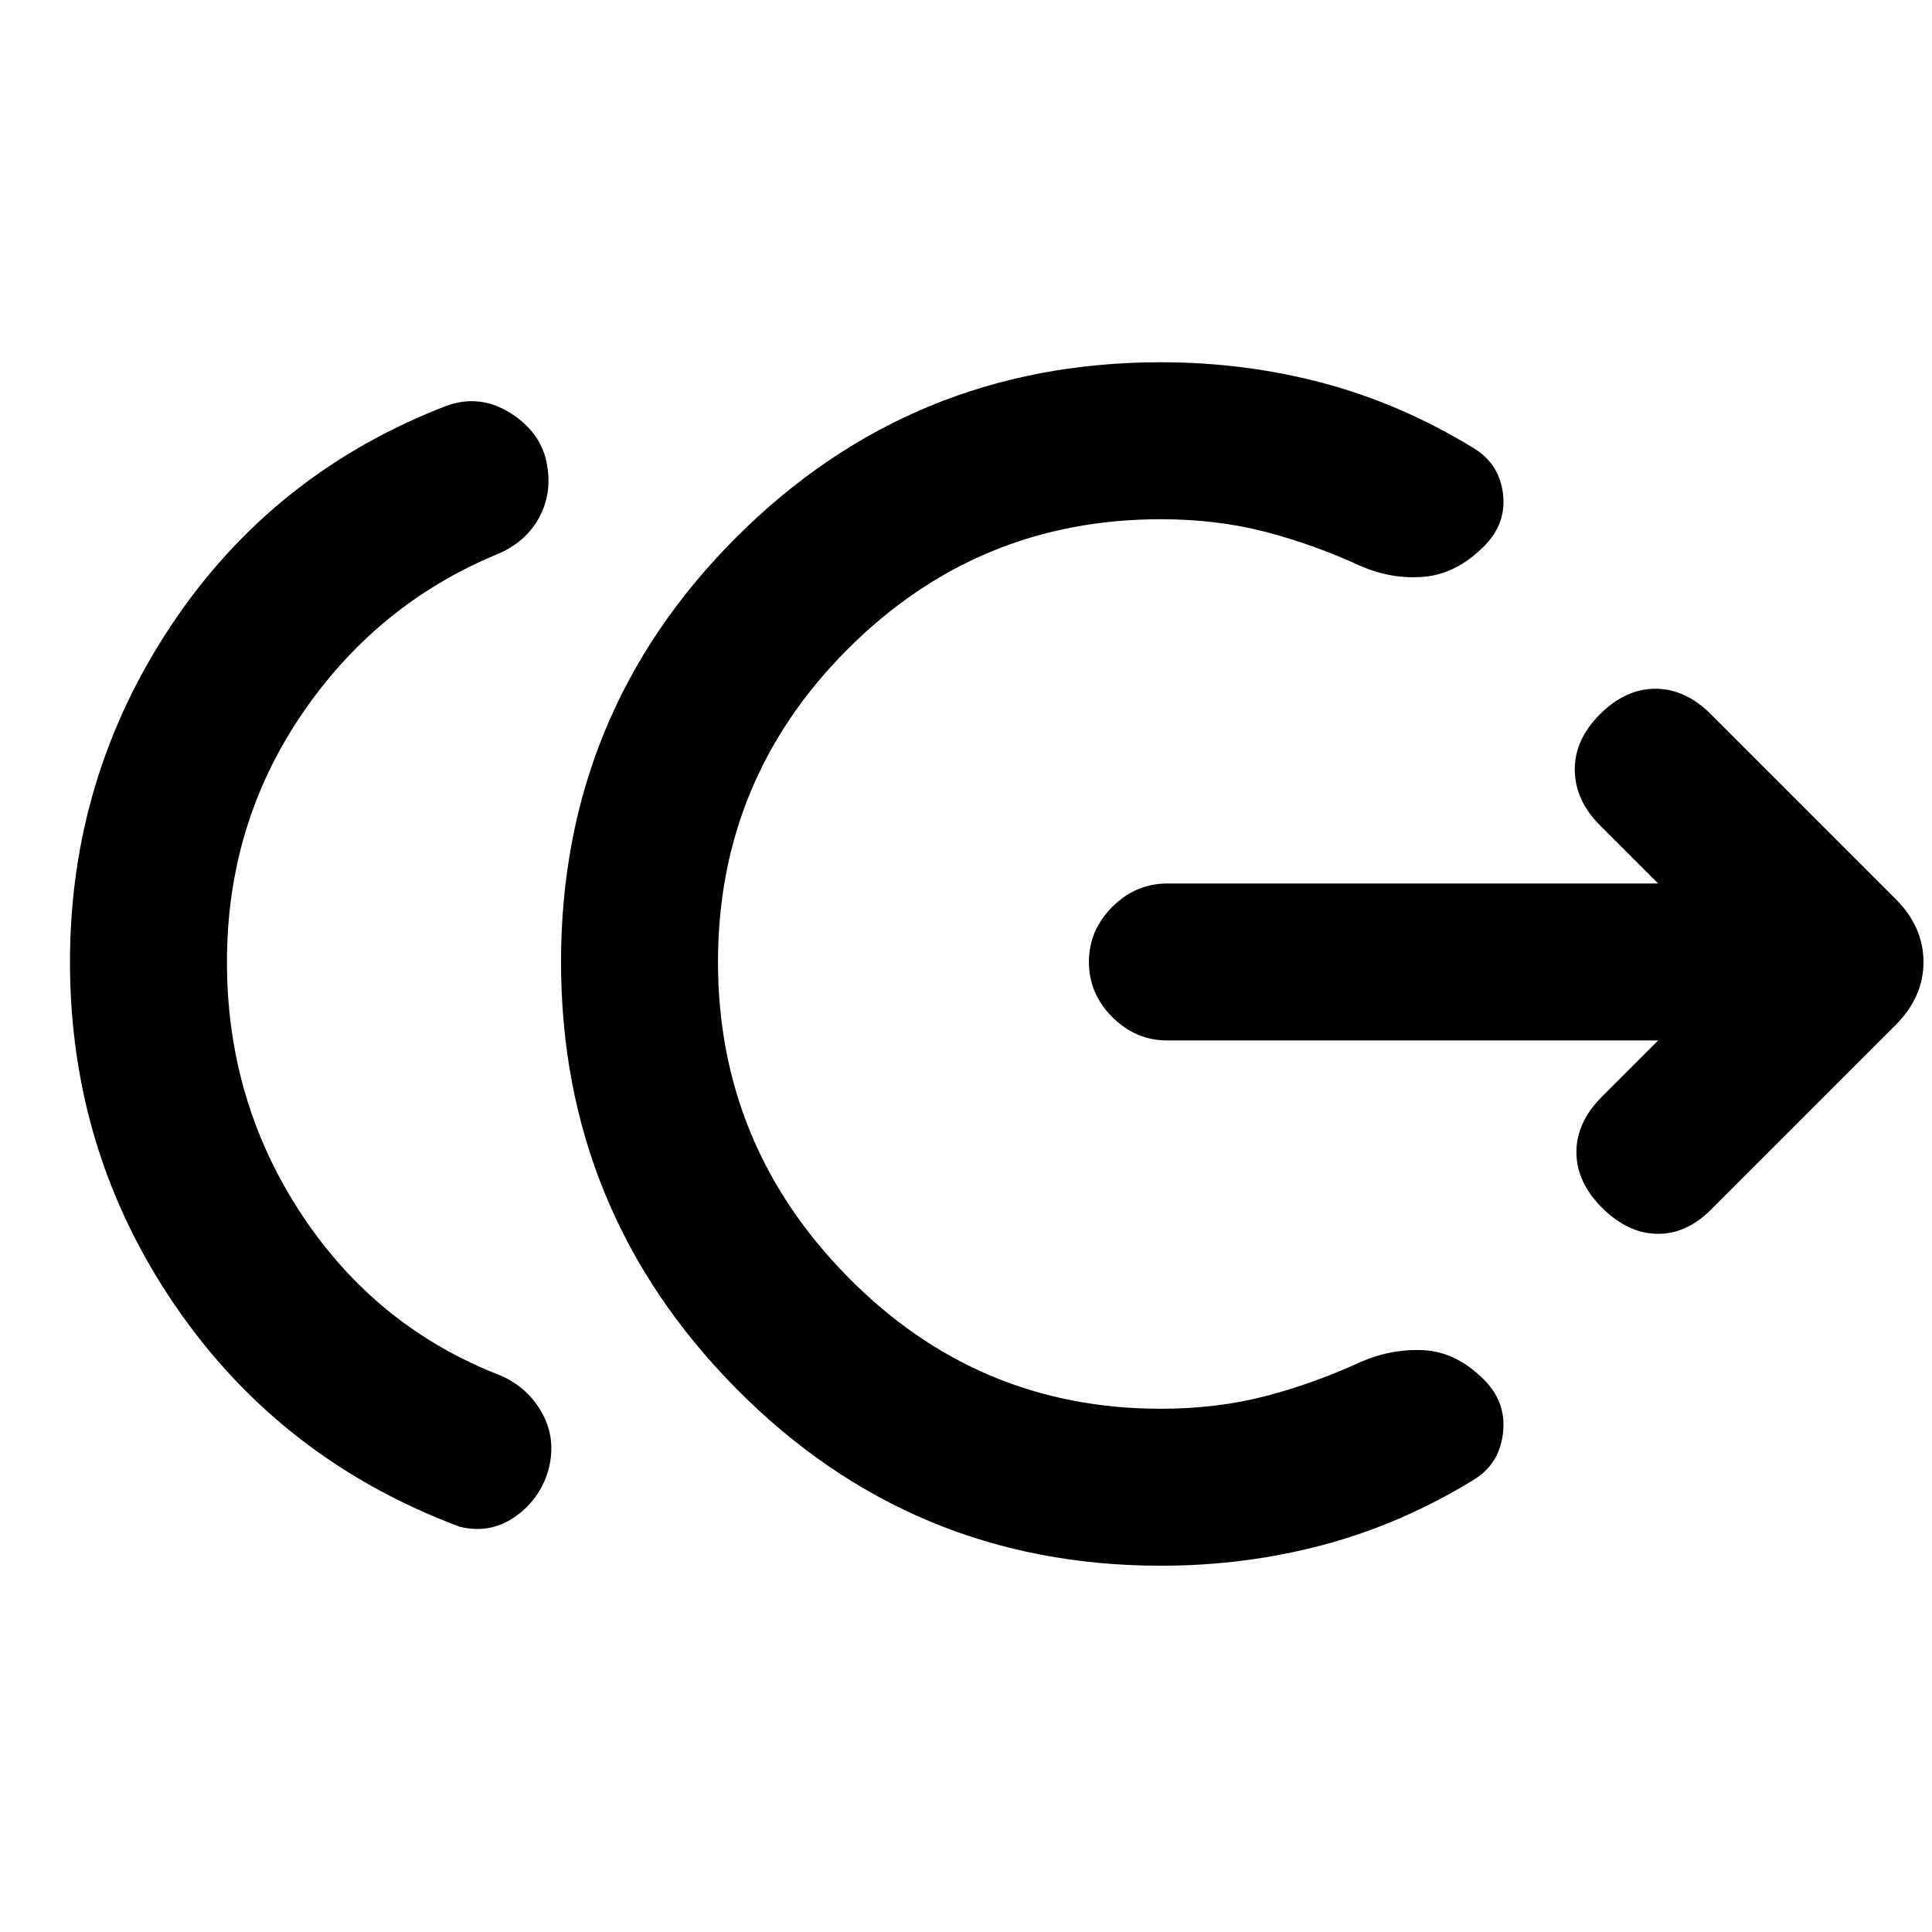 <svg xmlns="http://www.w3.org/2000/svg" height="20" viewBox="0 -960 960 960" width="20"><path d="M112.769-482q0 69.308 37.116 125.462 37.115 56.154 98.808 80 13.923 6.077 20.961 19.23 7.039 13.154 2.577 28.692-4.461 14.153-16.692 22.538-12.23 8.384-27.153 4.692-88.847-33.23-141.231-109.692Q34.771-387.539 34.771-482q0-91.845 50.461-167.499t136.692-108.885q15.923-5.692 30.461 2.885 14.539 8.577 18.615 22.73 4.077 15.923-2.654 29.077-6.73 13.153-21.653 19.23-59.693 24.846-96.808 79.5Q112.769-550.308 112.769-482Zm464 299.999q-123.922 0-210.96-88.038Q278.771-358.078 278.771-482q0-123.922 87.038-210.961 87.038-87.038 210.96-87.038 41.923 0 80.731 10.347 38.807 10.346 74.499 32.192 12.923 7.692 14.808 22.653 1.884 14.961-9.423 26.269-13.692 13.692-29.653 15.115-15.962 1.423-31.5-5.269-23.385-10.769-47.462-17.039-24.076-6.269-52-6.269-91 0-155.5 64.5t-64.5 155.5q0 91 64.5 156.5t155.5 65.5q27.924 0 52-6.269 24.077-6.27 47.462-17.039 15.538-6.692 31.5-5.769 15.961.923 29.653 14.615 11.307 11.308 9.423 26.769-1.885 15.461-14.808 23.153-35.692 21.846-74.499 32.192-38.808 10.347-80.731 10.347Zm247.155-261H580.076q-15.769 0-27.384-11.615T541.077-482q0-15.769 11.615-27.384t27.384-11.615h243.848L795-549.924q-12.307-12.307-12.5-27.384-.192-15.076 12.5-27.768 12.692-12.693 27.576-12.693 14.885 0 27.577 12.693l91.769 91.769q13.846 13.846 13.846 31.307t-13.846 31.307l-91.769 91.769q-12.308 12.308-26.884 12-14.577-.307-27.269-13-12.692-12.692-12.692-27.576T796-415.076l27.924-27.925Z"/></svg>